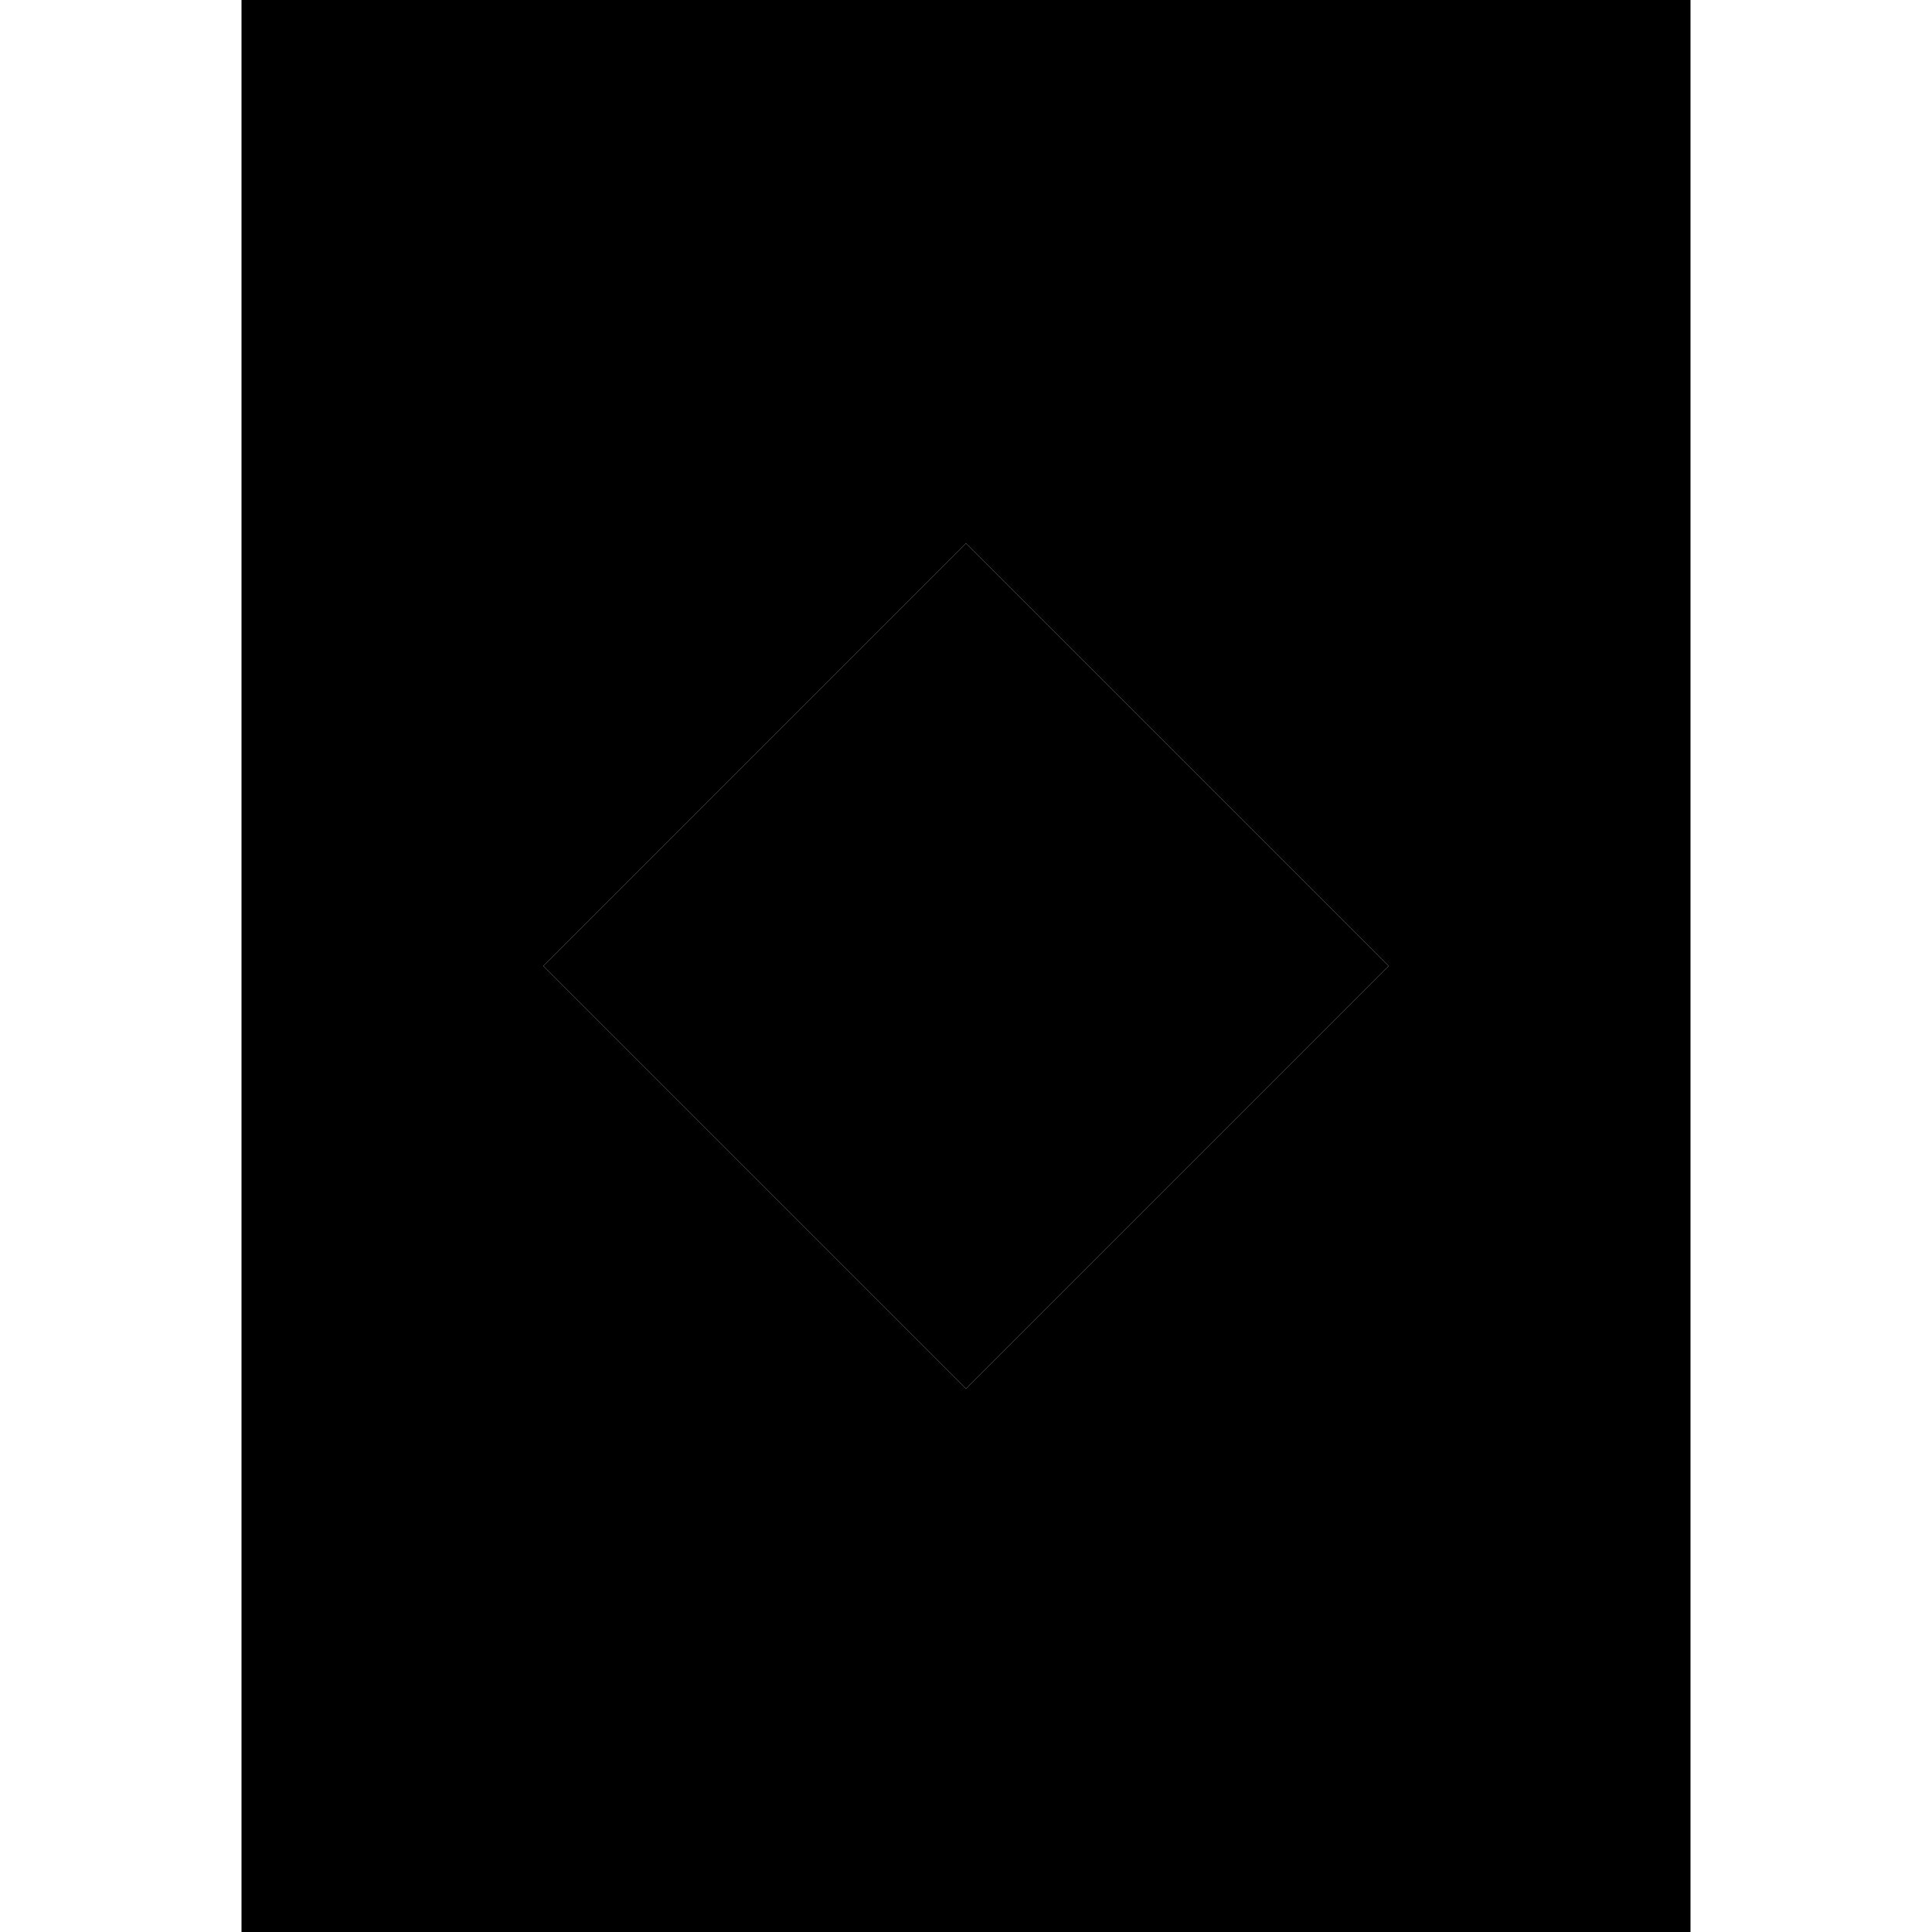 <svg xmlns="http://www.w3.org/2000/svg" width="24" height="24" viewBox="0 0 384 512">
    <path class="pr-icon-duotone-secondary" d="M0 0L0 512l384 0L384 0 0 0zM80 256L192 144 304 256 192 368 80 256z"/>
    <path class="pr-icon-duotone-primary" d="M192 368L80 256 192 144 304 256 192 368z"/>
</svg>